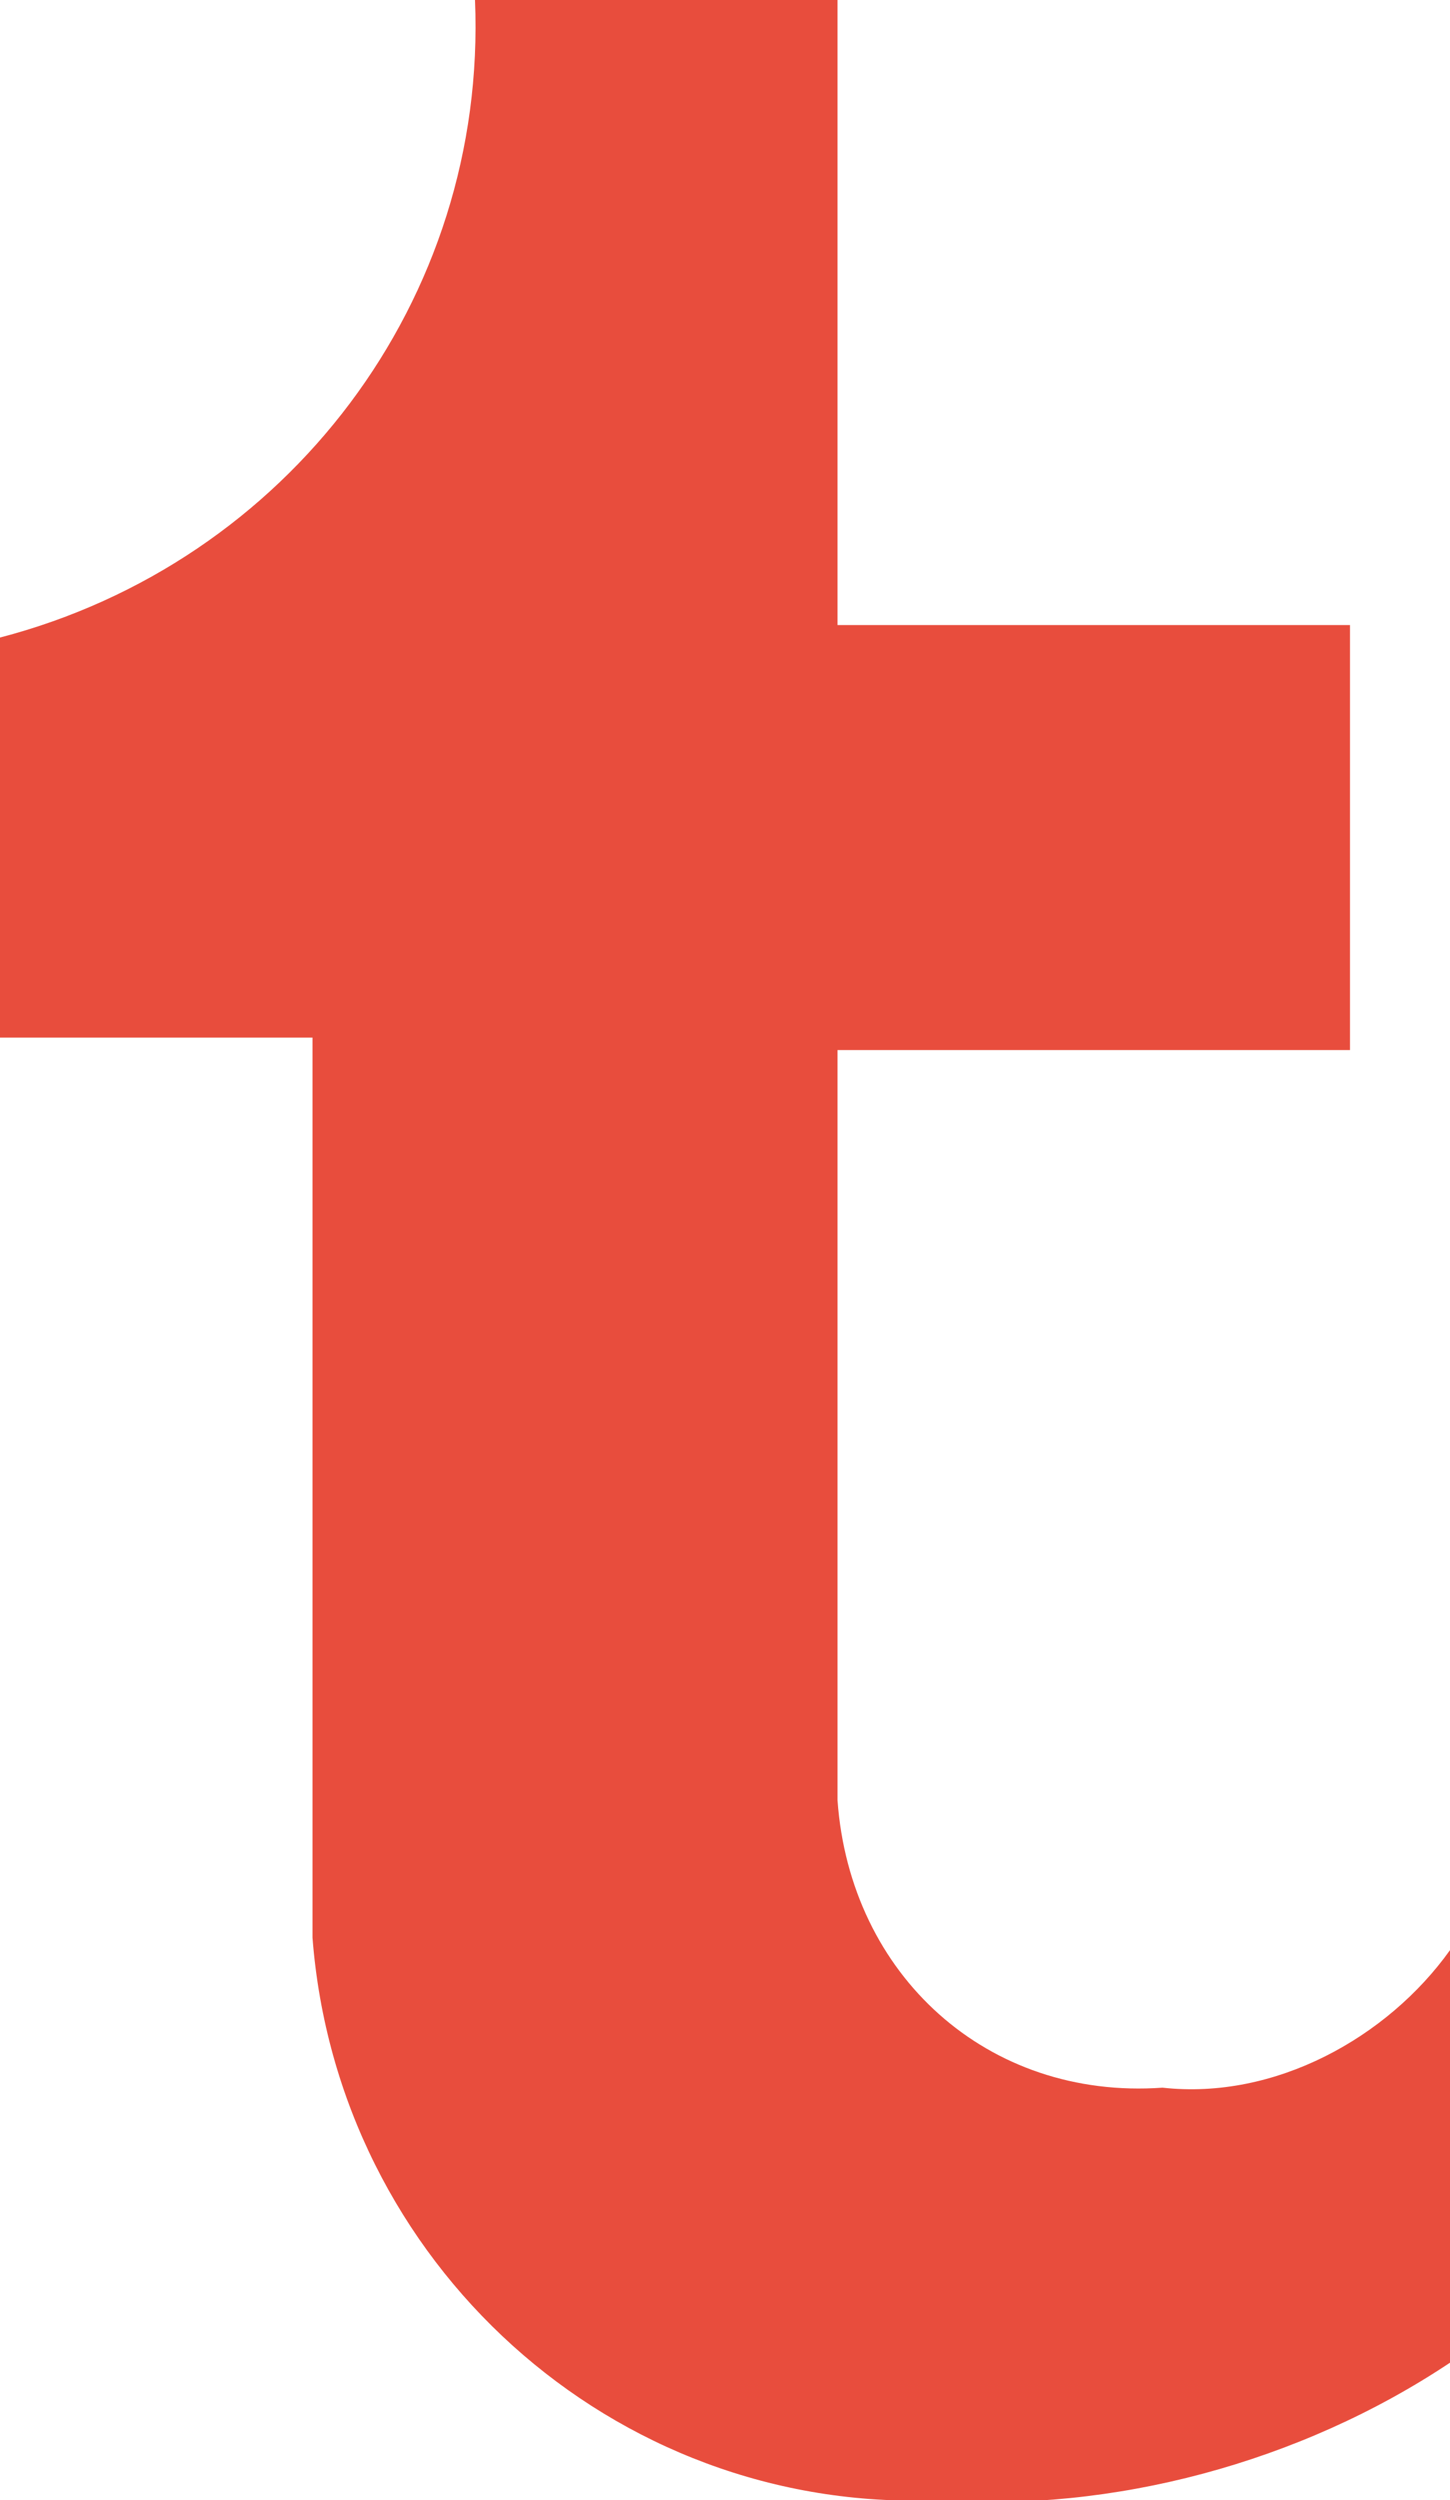 <?xml version="1.0" encoding="utf-8"?>
<!-- Generator: Adobe Illustrator 22.0.1, SVG Export Plug-In . SVG Version: 6.00 Build 0)  -->
<svg version="1.1" id="Слой_1" xmlns="http://www.w3.org/2000/svg" xmlns:xlink="http://www.w3.org/1999/xlink" x="0px" y="0px"
	 viewBox="0 0 11.6 20" style="enable-background:new 0 0 11.6 20;" xml:space="preserve">
<style type="text/css">
	.st0{fill:#E84D3D;}
</style>
<path id="tumblr" class="st0" d="M9.3,16.7c-1.4,0.1-2.5-0.9-2.6-2.3v-6h4.1V5H6.7V0H3.8C3.9,2.4,2.3,4.5,0,5.1v3.2h2.5v7.2
	c0.2,2.6,2.4,4.6,5,4.5c1.4,0.1,2.9-0.3,4.1-1.1v-3.3C11.1,16.3,10.2,16.8,9.3,16.7z"/>
</svg>
